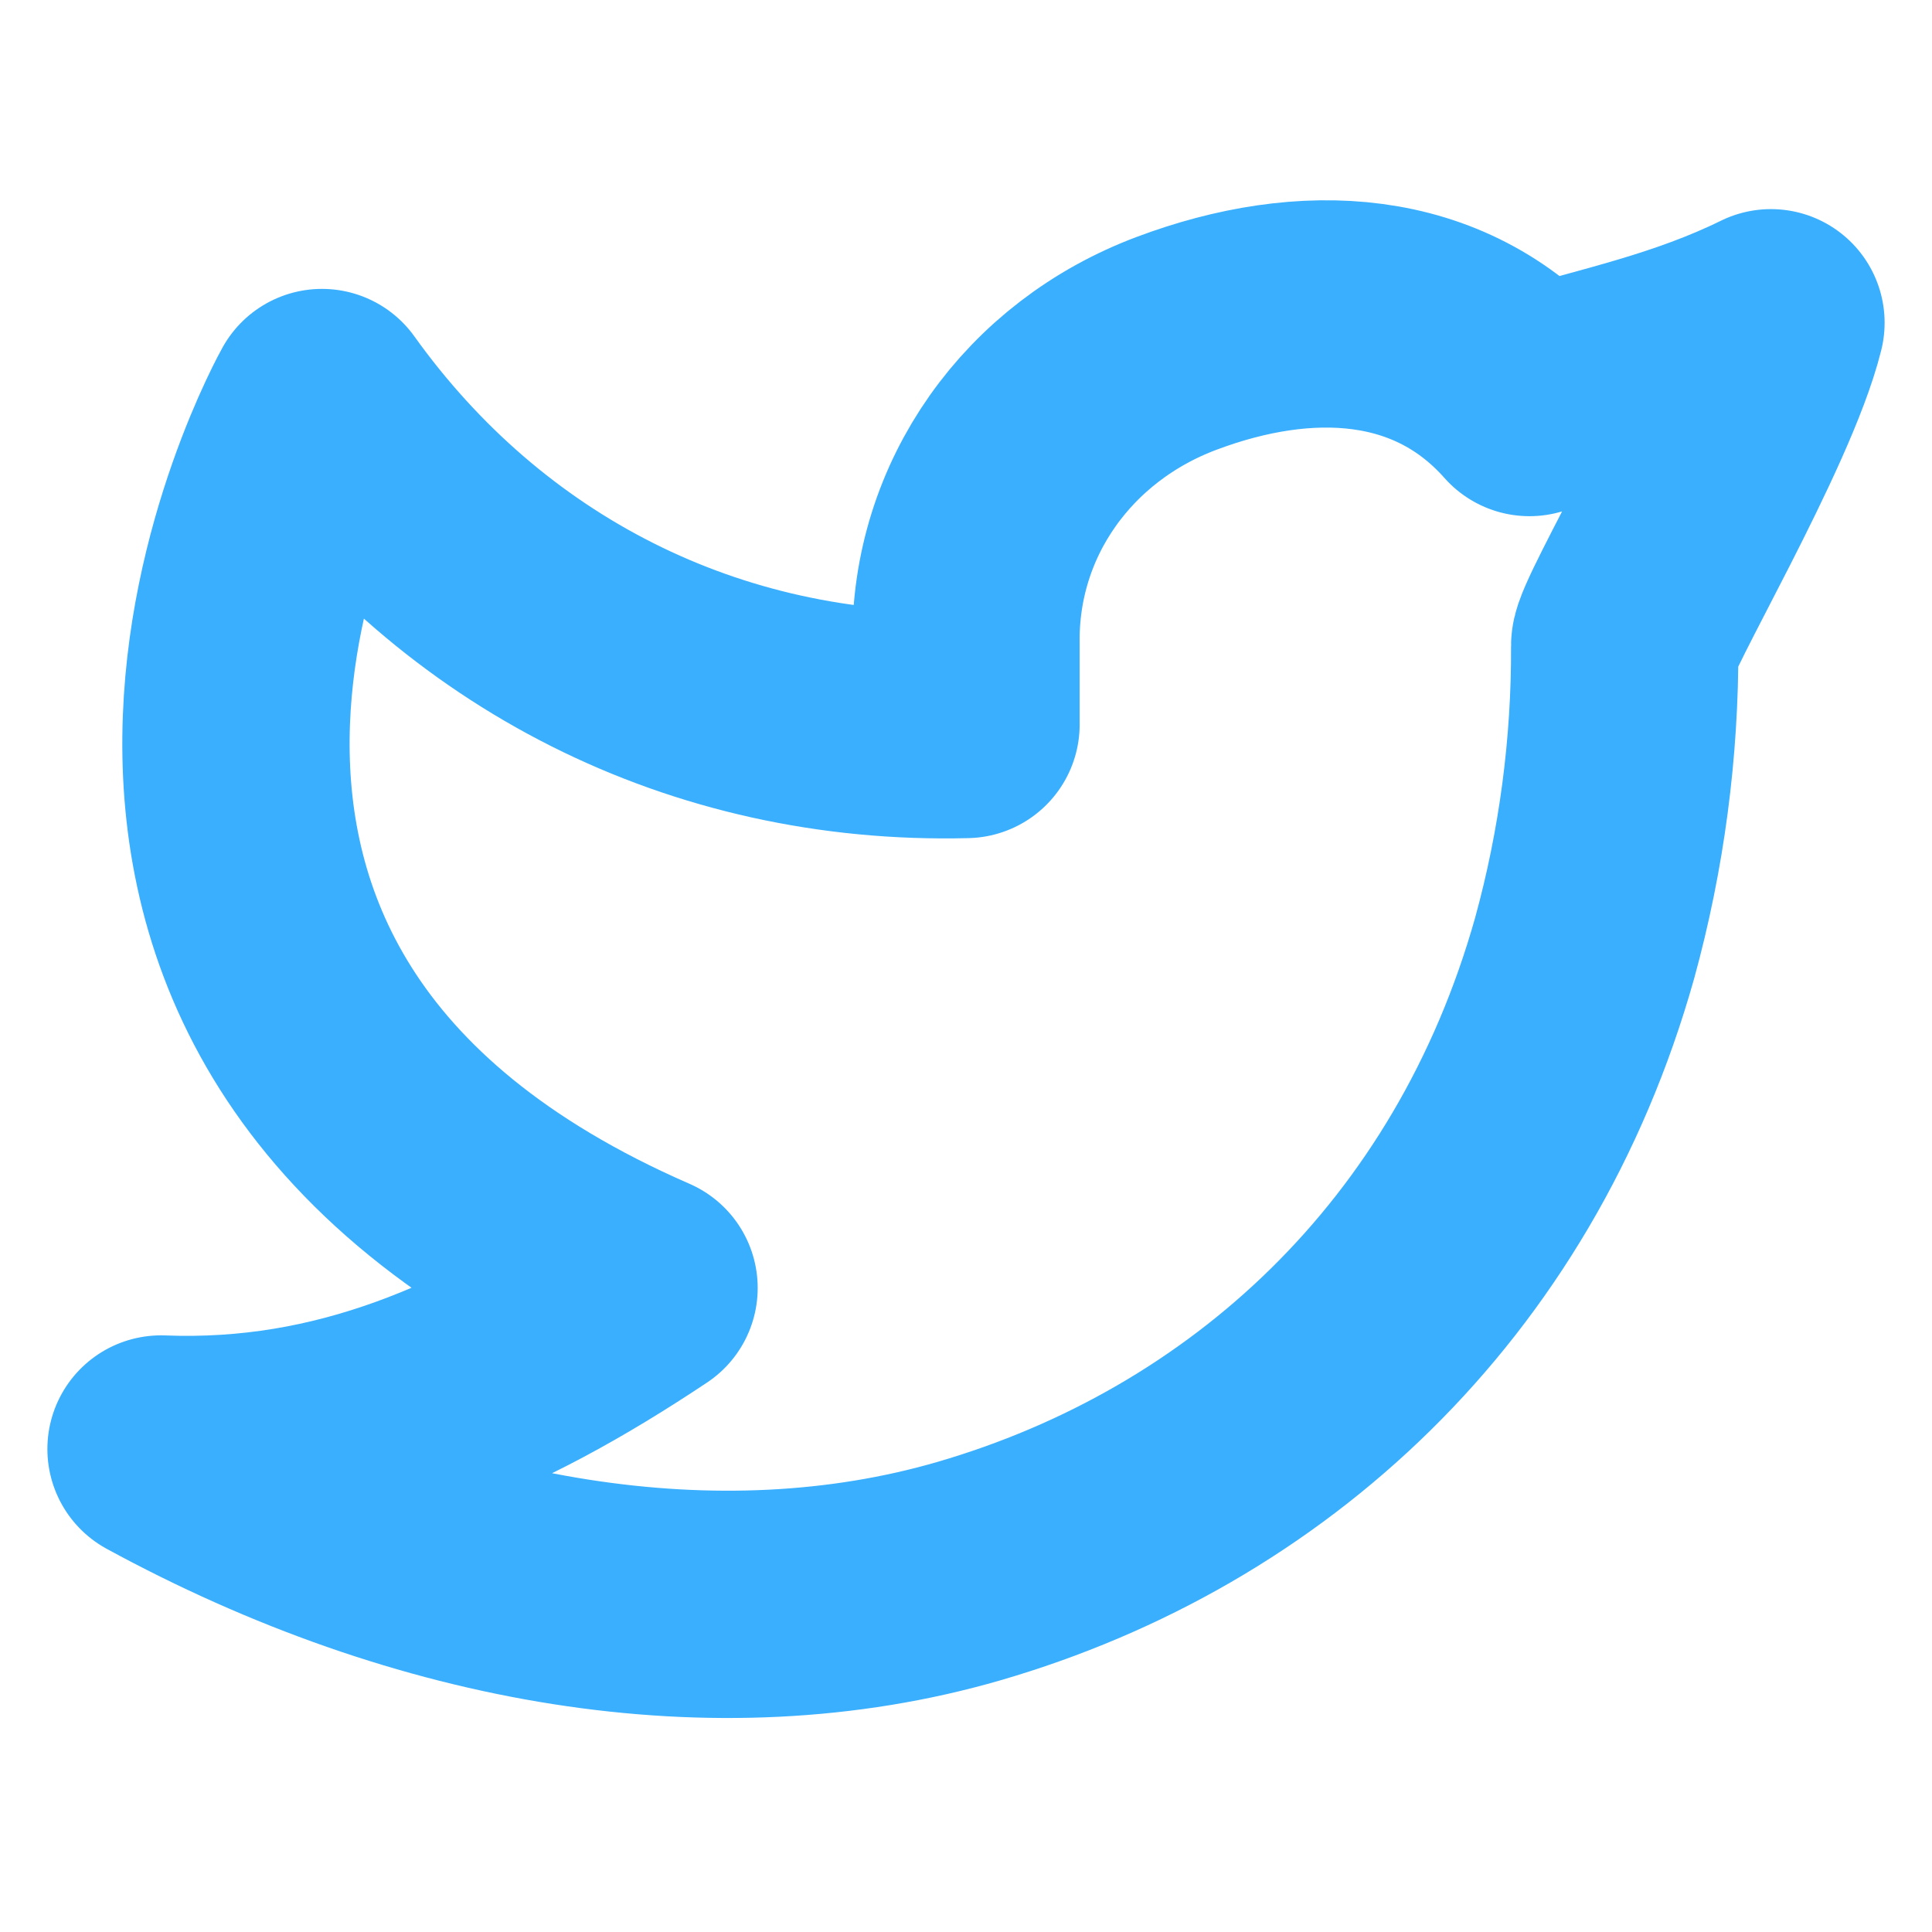 <svg width="17" height="17" viewBox="0 0 17 17" fill="none" xmlns="http://www.w3.org/2000/svg">
<path d="M15.583 2.84C14.875 3.188 14.181 3.328 13.458 3.542C12.664 2.646 11.487 2.596 10.356 3.02C9.225 3.443 8.484 4.479 8.5 5.667V6.375C6.201 6.434 4.154 5.387 2.833 3.542C2.833 3.542 -0.129 8.807 5.667 11.333C4.341 12.217 3.018 12.812 1.417 12.75C3.76 14.027 6.313 14.466 8.524 13.825C11.06 13.088 13.144 11.187 13.944 8.341C14.182 7.475 14.3 6.58 14.296 5.682C14.294 5.506 15.365 3.719 15.583 2.84V2.84Z" stroke="#39AFFD" stroke-width="2" stroke-linecap="round" stroke-linejoin="round"/>
</svg>
